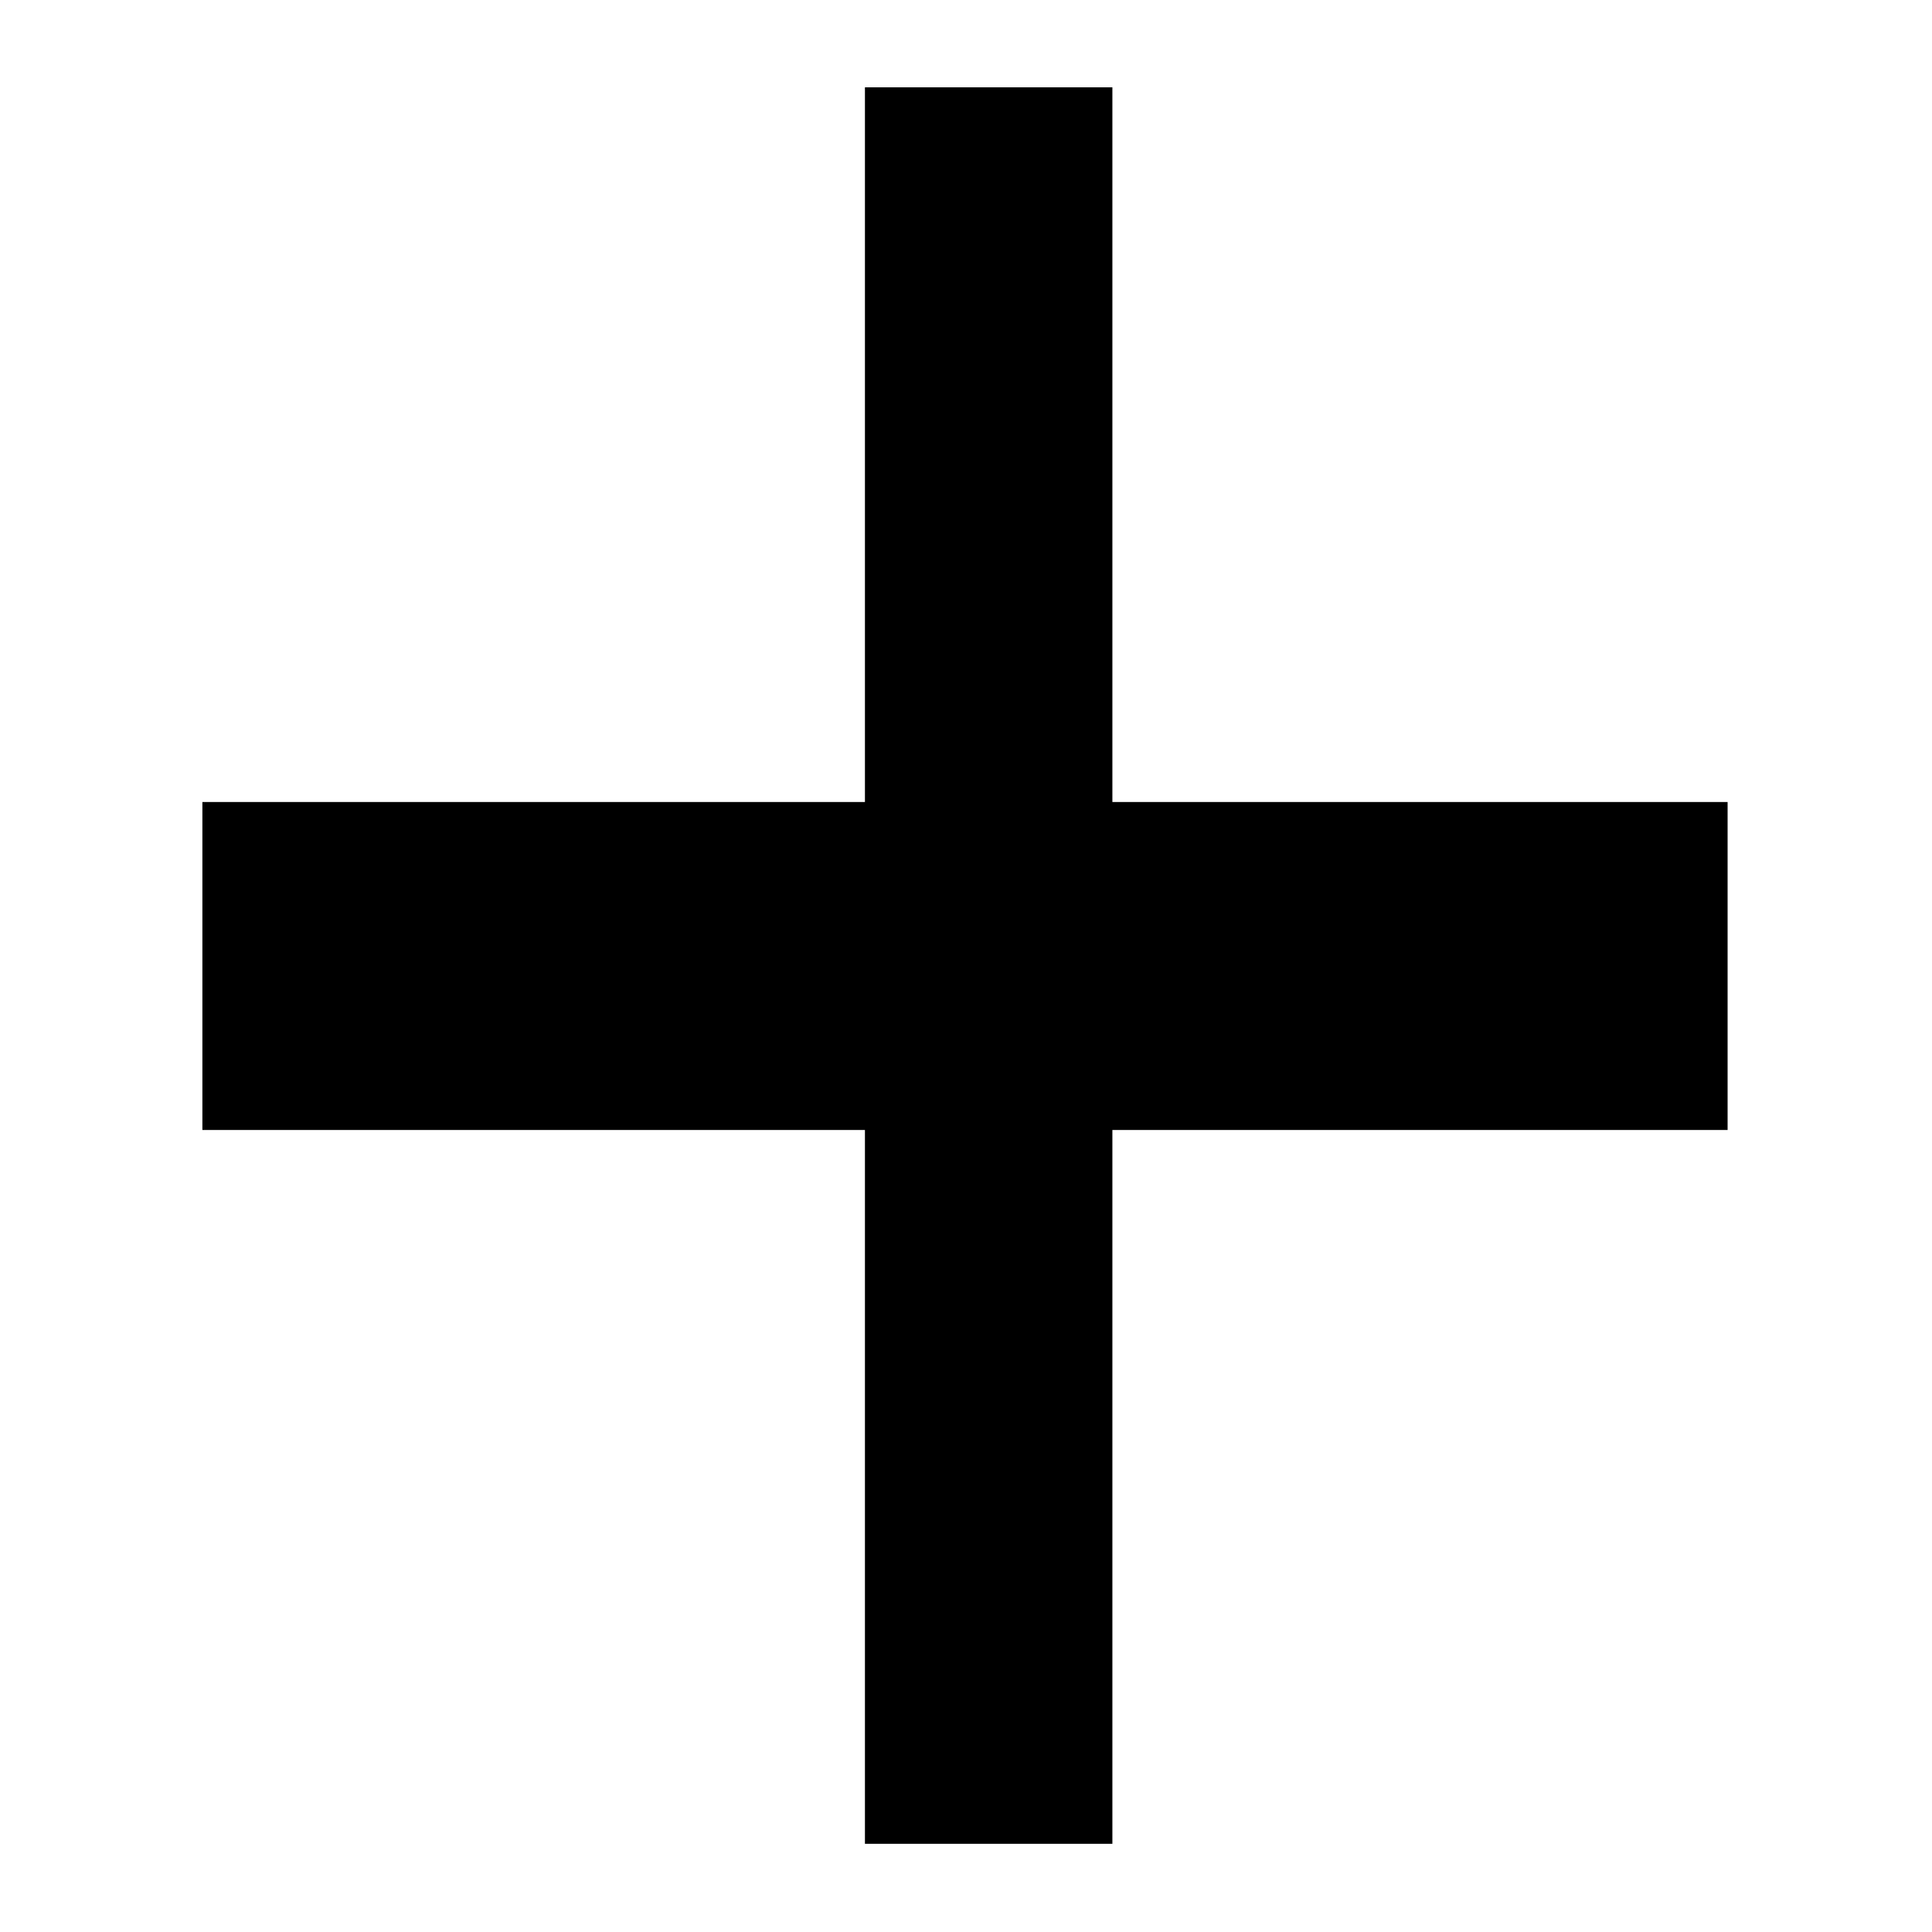 <svg xmlns="http://www.w3.org/2000/svg" height="24" viewBox="0 96 960 960" width="24"><path d="M429.782 1012.17V657.479H100.565V494.521h329.217v-355.13H552.74v355.13h305.695v162.958H552.74v354.691H429.782Z"/></svg>